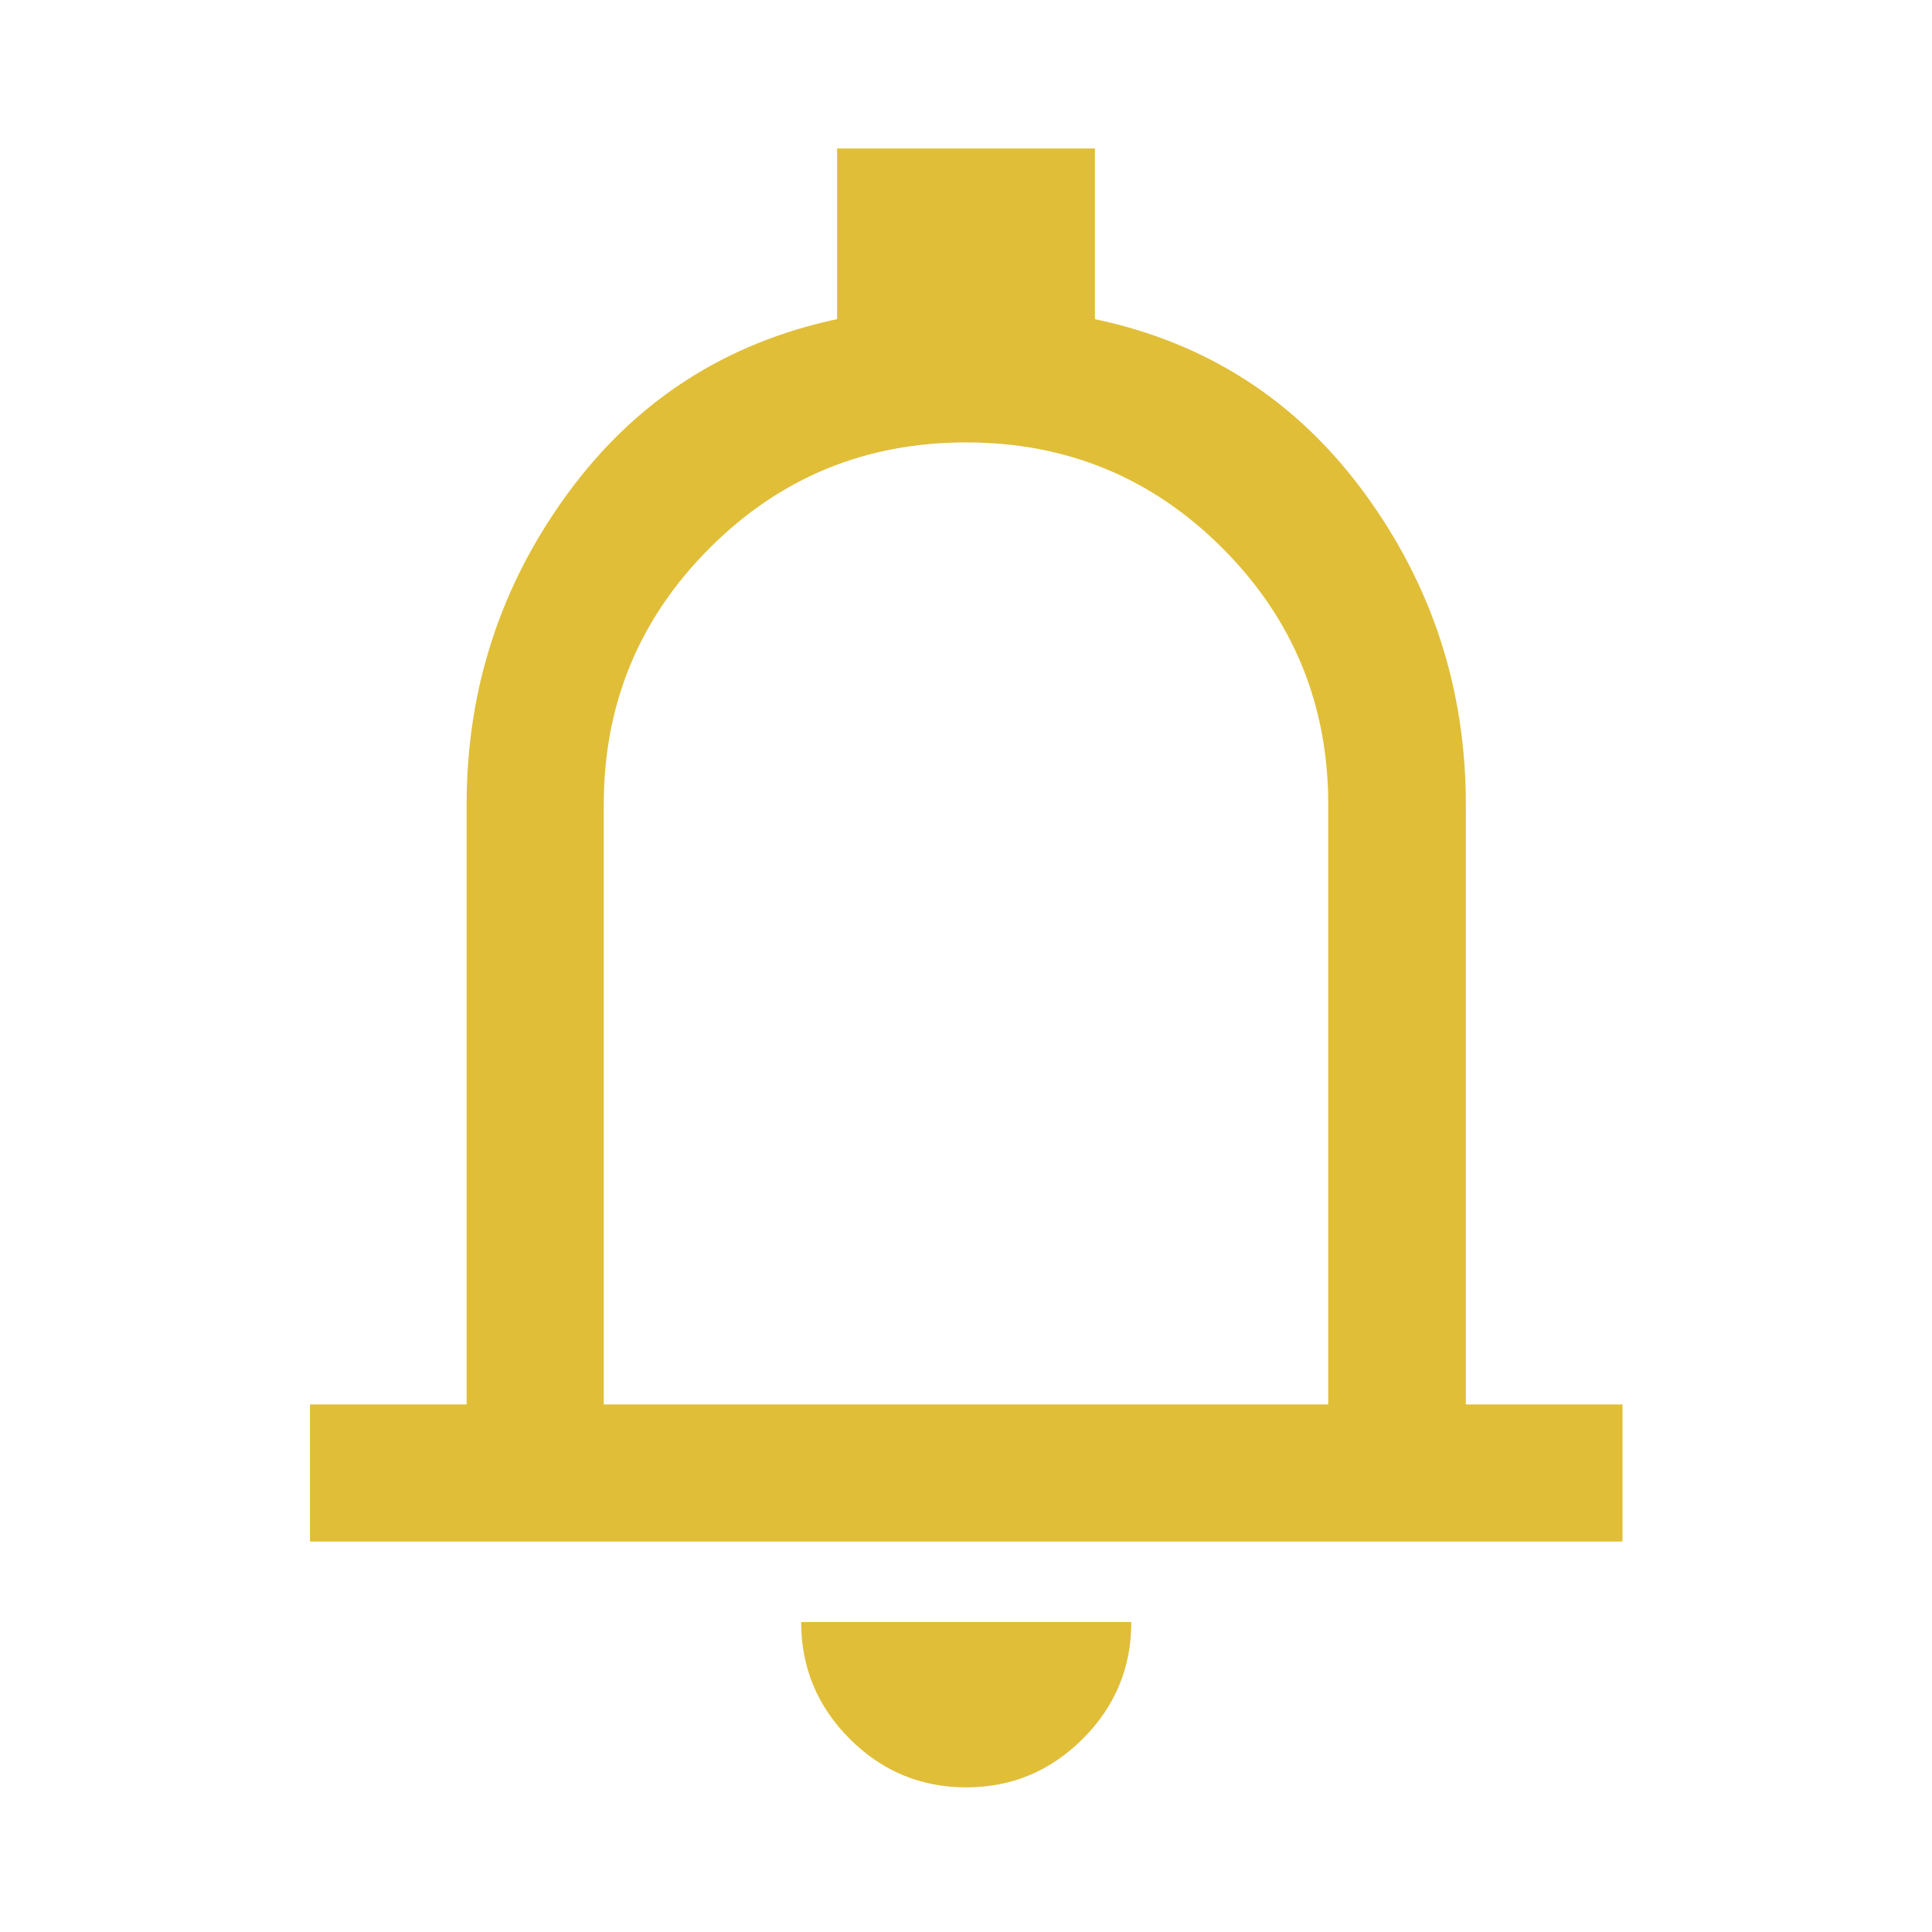 <svg xmlns="http://www.w3.org/2000/svg" height="48" viewBox="0 -960 960 960" width="48"><path d="M154.022-194.022v-68.13h77.847v-298.022q0-86.079 50.337-154.768 50.337-68.688 133.729-86.486v-84.79h128.13v84.808q83.392 17.54 133.848 86.312 50.457 68.772 50.457 154.924v298.022h77.848v68.13H154.022ZM480-501.043Zm.12 429.174q-33.825 0-57.929-24.133-24.104-24.132-24.104-58.02h164.065q0 33.957-24.153 58.055T480.12-71.87ZM300-262.152h360v-298.022q0-74.761-52.5-127.38-52.5-52.62-127.5-52.62t-127.5 52.62Q300-634.935 300-560.174v298.022Z" fill="#E0BE38" /></svg>